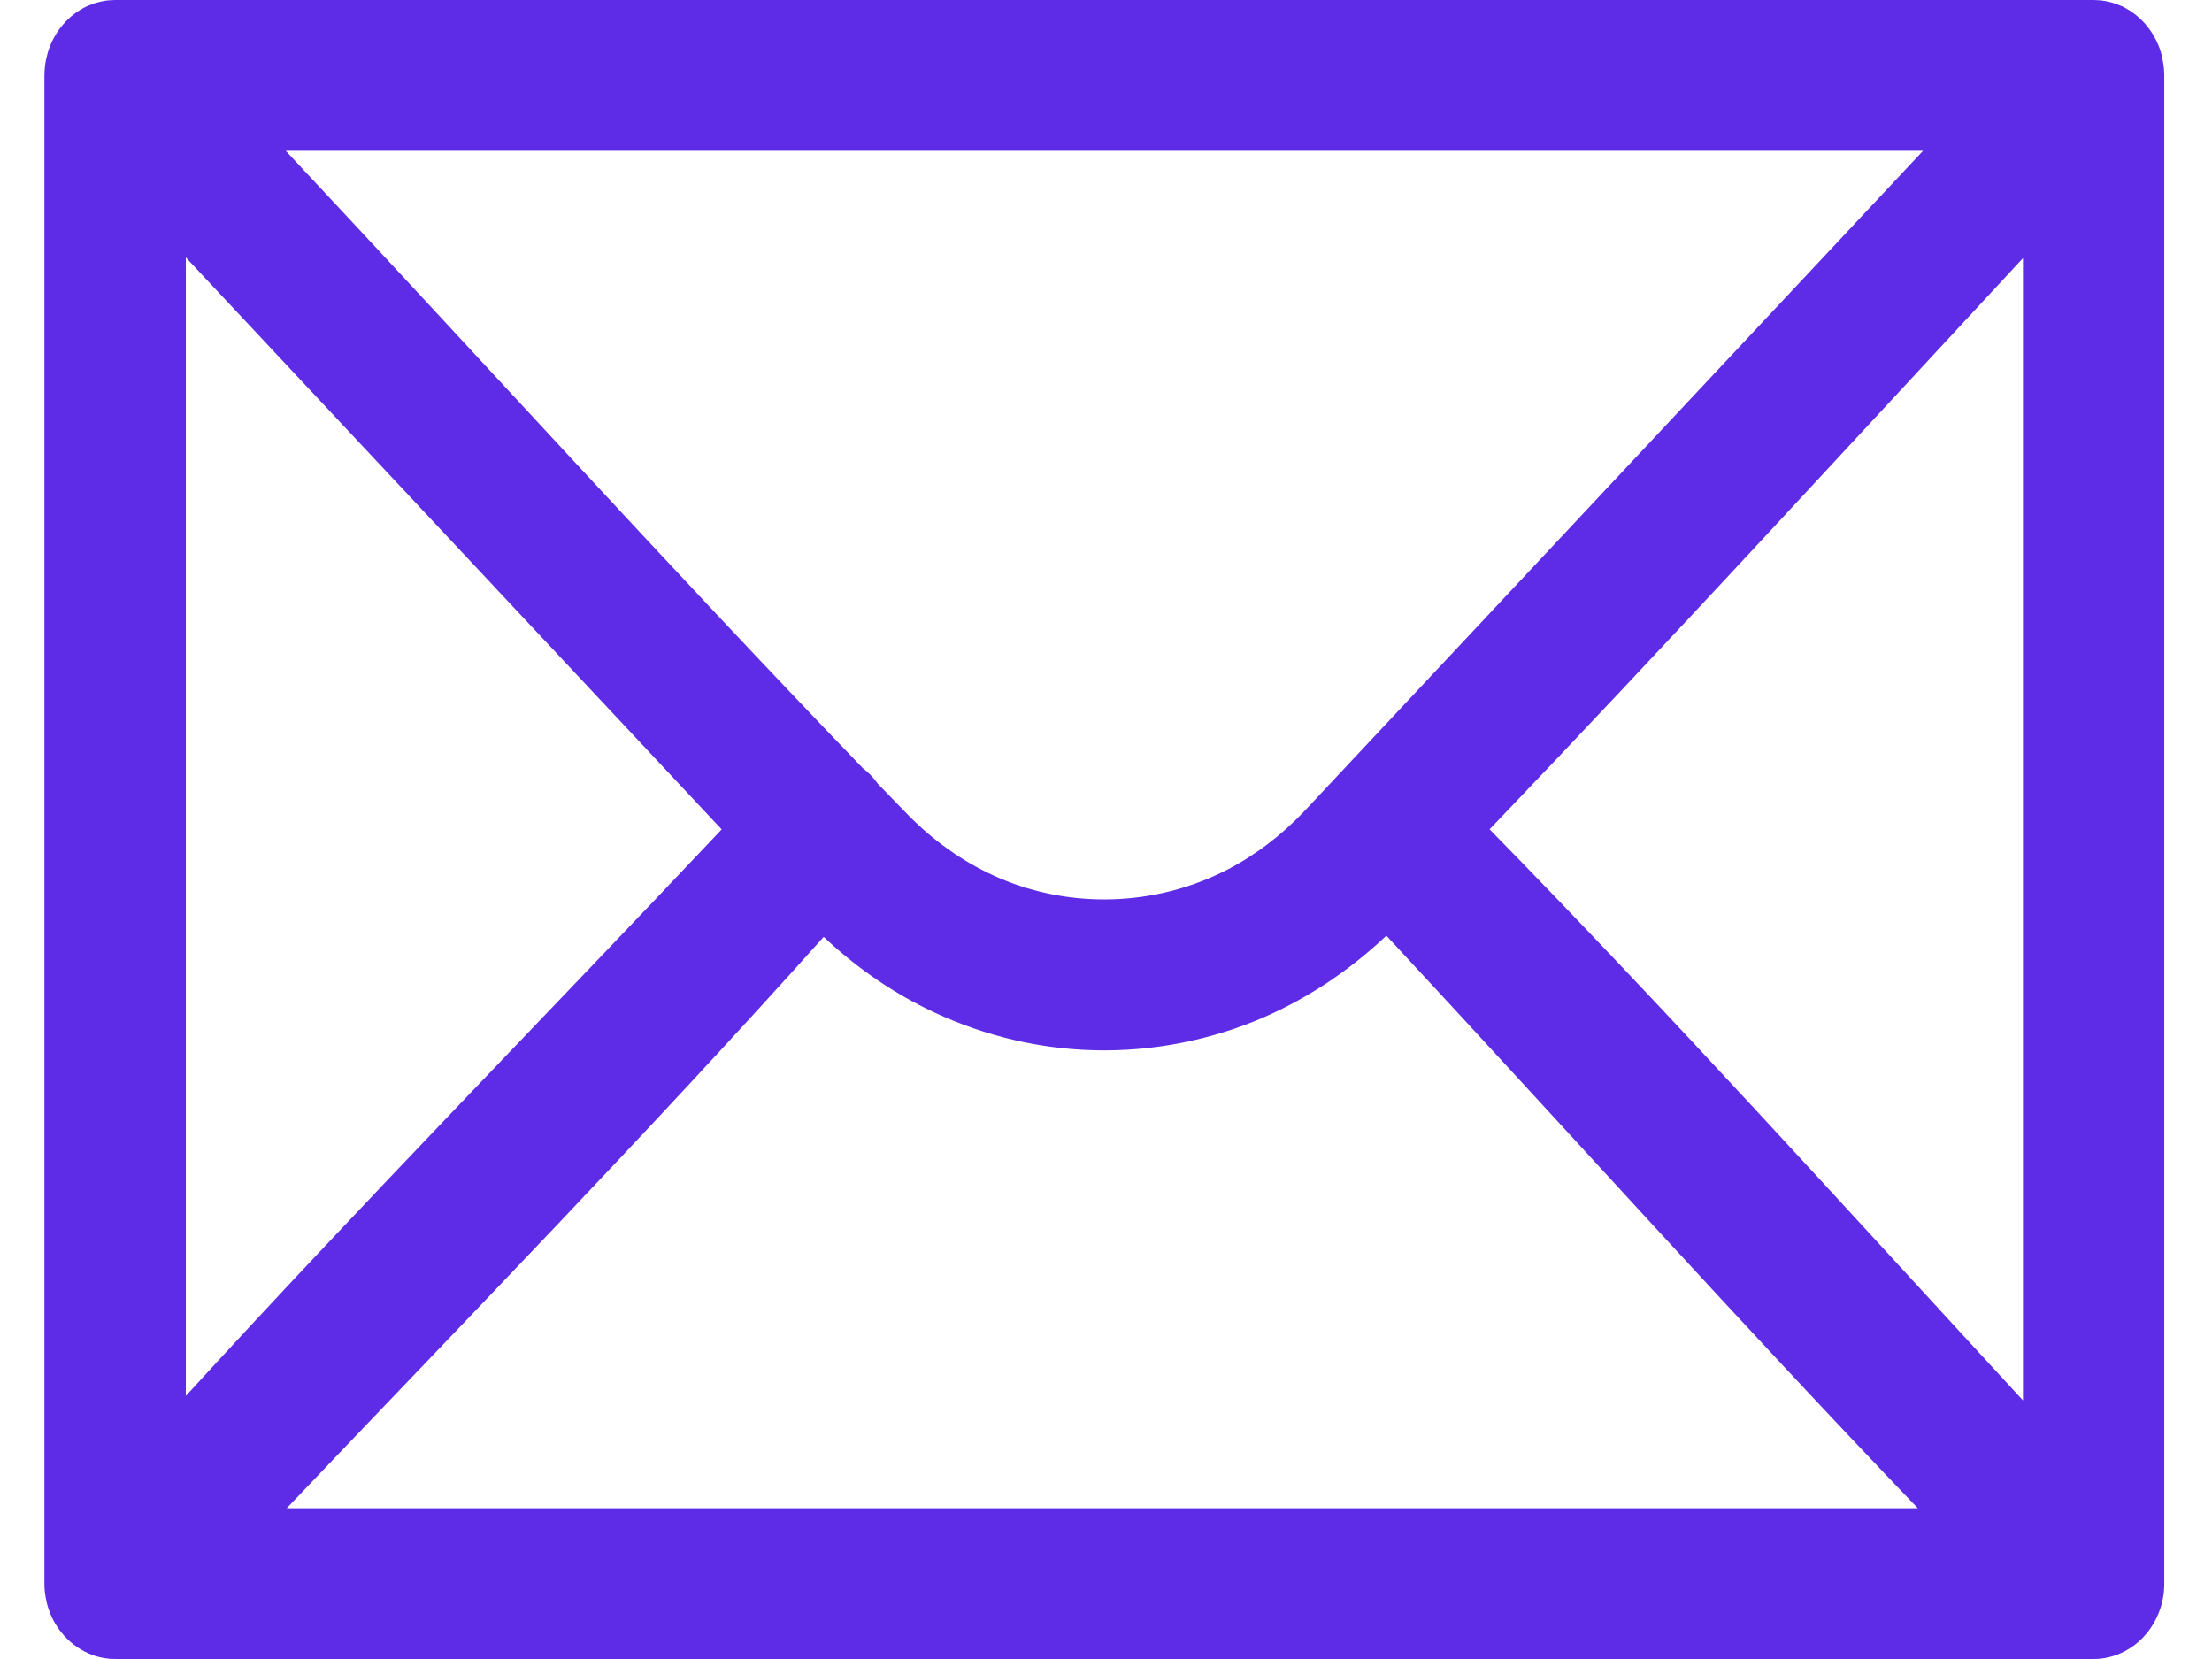 <svg width="24" height="18" viewBox="0 0 24 18" fill="none" xmlns="http://www.w3.org/2000/svg">
    <path fill-rule="evenodd" clip-rule="evenodd"
          d="M1.031 0.034C1.077 0.02 1.123 0.01 1.171 0.004C1.197 0.002 1.223 0.002 1.249 0H22.716C22.742 0.002 22.768 0.002 22.794 0.004L22.799 0.005C22.824 0.009 22.848 0.011 22.871 0.017C22.919 0.028 22.965 0.043 23.009 0.062L23.028 0.07L23.046 0.079L23.064 0.089L23.075 0.095L23.084 0.101C23.11 0.115 23.134 0.132 23.158 0.15C23.205 0.185 23.247 0.226 23.285 0.27L23.292 0.28C23.36 0.362 23.413 0.46 23.445 0.565C23.456 0.604 23.465 0.642 23.47 0.681C23.477 0.72 23.481 0.761 23.482 0.801L23.482 0.818V17.182V17.183C23.482 17.191 23.482 17.199 23.482 17.207C23.48 17.279 23.469 17.35 23.45 17.418V17.419V17.42L23.446 17.429L23.446 17.432L23.445 17.435L23.443 17.441L23.442 17.444V17.445C23.44 17.449 23.439 17.453 23.437 17.457V17.459C23.413 17.53 23.38 17.598 23.338 17.658L23.337 17.66L23.337 17.66L23.335 17.663L23.333 17.666L23.331 17.669L23.329 17.672L23.328 17.674L23.327 17.675L23.324 17.678L23.321 17.683L23.321 17.683V17.684C23.227 17.812 23.099 17.909 22.953 17.96C22.947 17.962 22.941 17.964 22.935 17.966C22.918 17.971 22.901 17.976 22.883 17.98C22.828 17.994 22.773 18 22.716 18H22.716H1.249C1.208 18 1.169 17.997 1.129 17.99C1.1 17.985 1.07 17.978 1.042 17.97C1.032 17.966 1.022 17.963 1.012 17.96C0.89 17.917 0.781 17.842 0.693 17.744C0.632 17.675 0.581 17.595 0.545 17.507C0.541 17.495 0.536 17.484 0.532 17.471L0.531 17.469L0.53 17.466L0.528 17.462V17.46C0.525 17.452 0.522 17.443 0.52 17.435L0.519 17.433V17.431L0.515 17.42V17.419C0.501 17.367 0.491 17.313 0.485 17.259C0.483 17.233 0.482 17.208 0.482 17.183V17.182V0.818V0.817C0.482 0.808 0.482 0.799 0.483 0.79C0.485 0.731 0.492 0.674 0.506 0.618C0.51 0.601 0.515 0.583 0.52 0.565C0.552 0.459 0.605 0.362 0.673 0.279L0.674 0.278L0.675 0.277L0.676 0.275L0.678 0.273C0.733 0.207 0.799 0.15 0.873 0.105C0.898 0.09 0.923 0.077 0.949 0.065L0.959 0.061L0.959 0.061L0.962 0.06L0.965 0.059C0.98 0.052 0.996 0.046 1.012 0.04L1.017 0.038H1.018L1.027 0.035L1.031 0.034ZM15.042 10.152C14.62 10.55 14.137 10.868 13.608 11.081C13.021 11.317 12.389 11.423 11.762 11.391C11.17 11.361 10.584 11.207 10.046 10.941C9.642 10.741 9.27 10.479 8.937 10.165C7.043 12.28 5.066 14.31 3.111 16.364H20.808C18.855 14.328 16.966 12.221 15.042 10.152ZM21.949 2.801C20.026 4.872 18.114 6.959 16.162 8.998C18.137 11.014 20.032 13.116 21.949 15.194V2.801ZM7.83 8.999L2.016 2.793V15.146C3.921 13.063 5.894 11.05 7.83 8.999ZM14.507 8.422L20.865 1.636H3.1C5.19 3.867 7.244 6.136 9.361 8.334C9.423 8.381 9.478 8.438 9.523 8.502C9.639 8.622 9.754 8.741 9.871 8.861C9.919 8.908 9.968 8.955 10.018 9C10.301 9.25 10.62 9.447 10.967 9.577C11.727 9.86 12.581 9.811 13.308 9.44C13.622 9.279 13.905 9.061 14.153 8.8L14.507 8.422Z"
          fill="#5E2CE6"/>
</svg>
